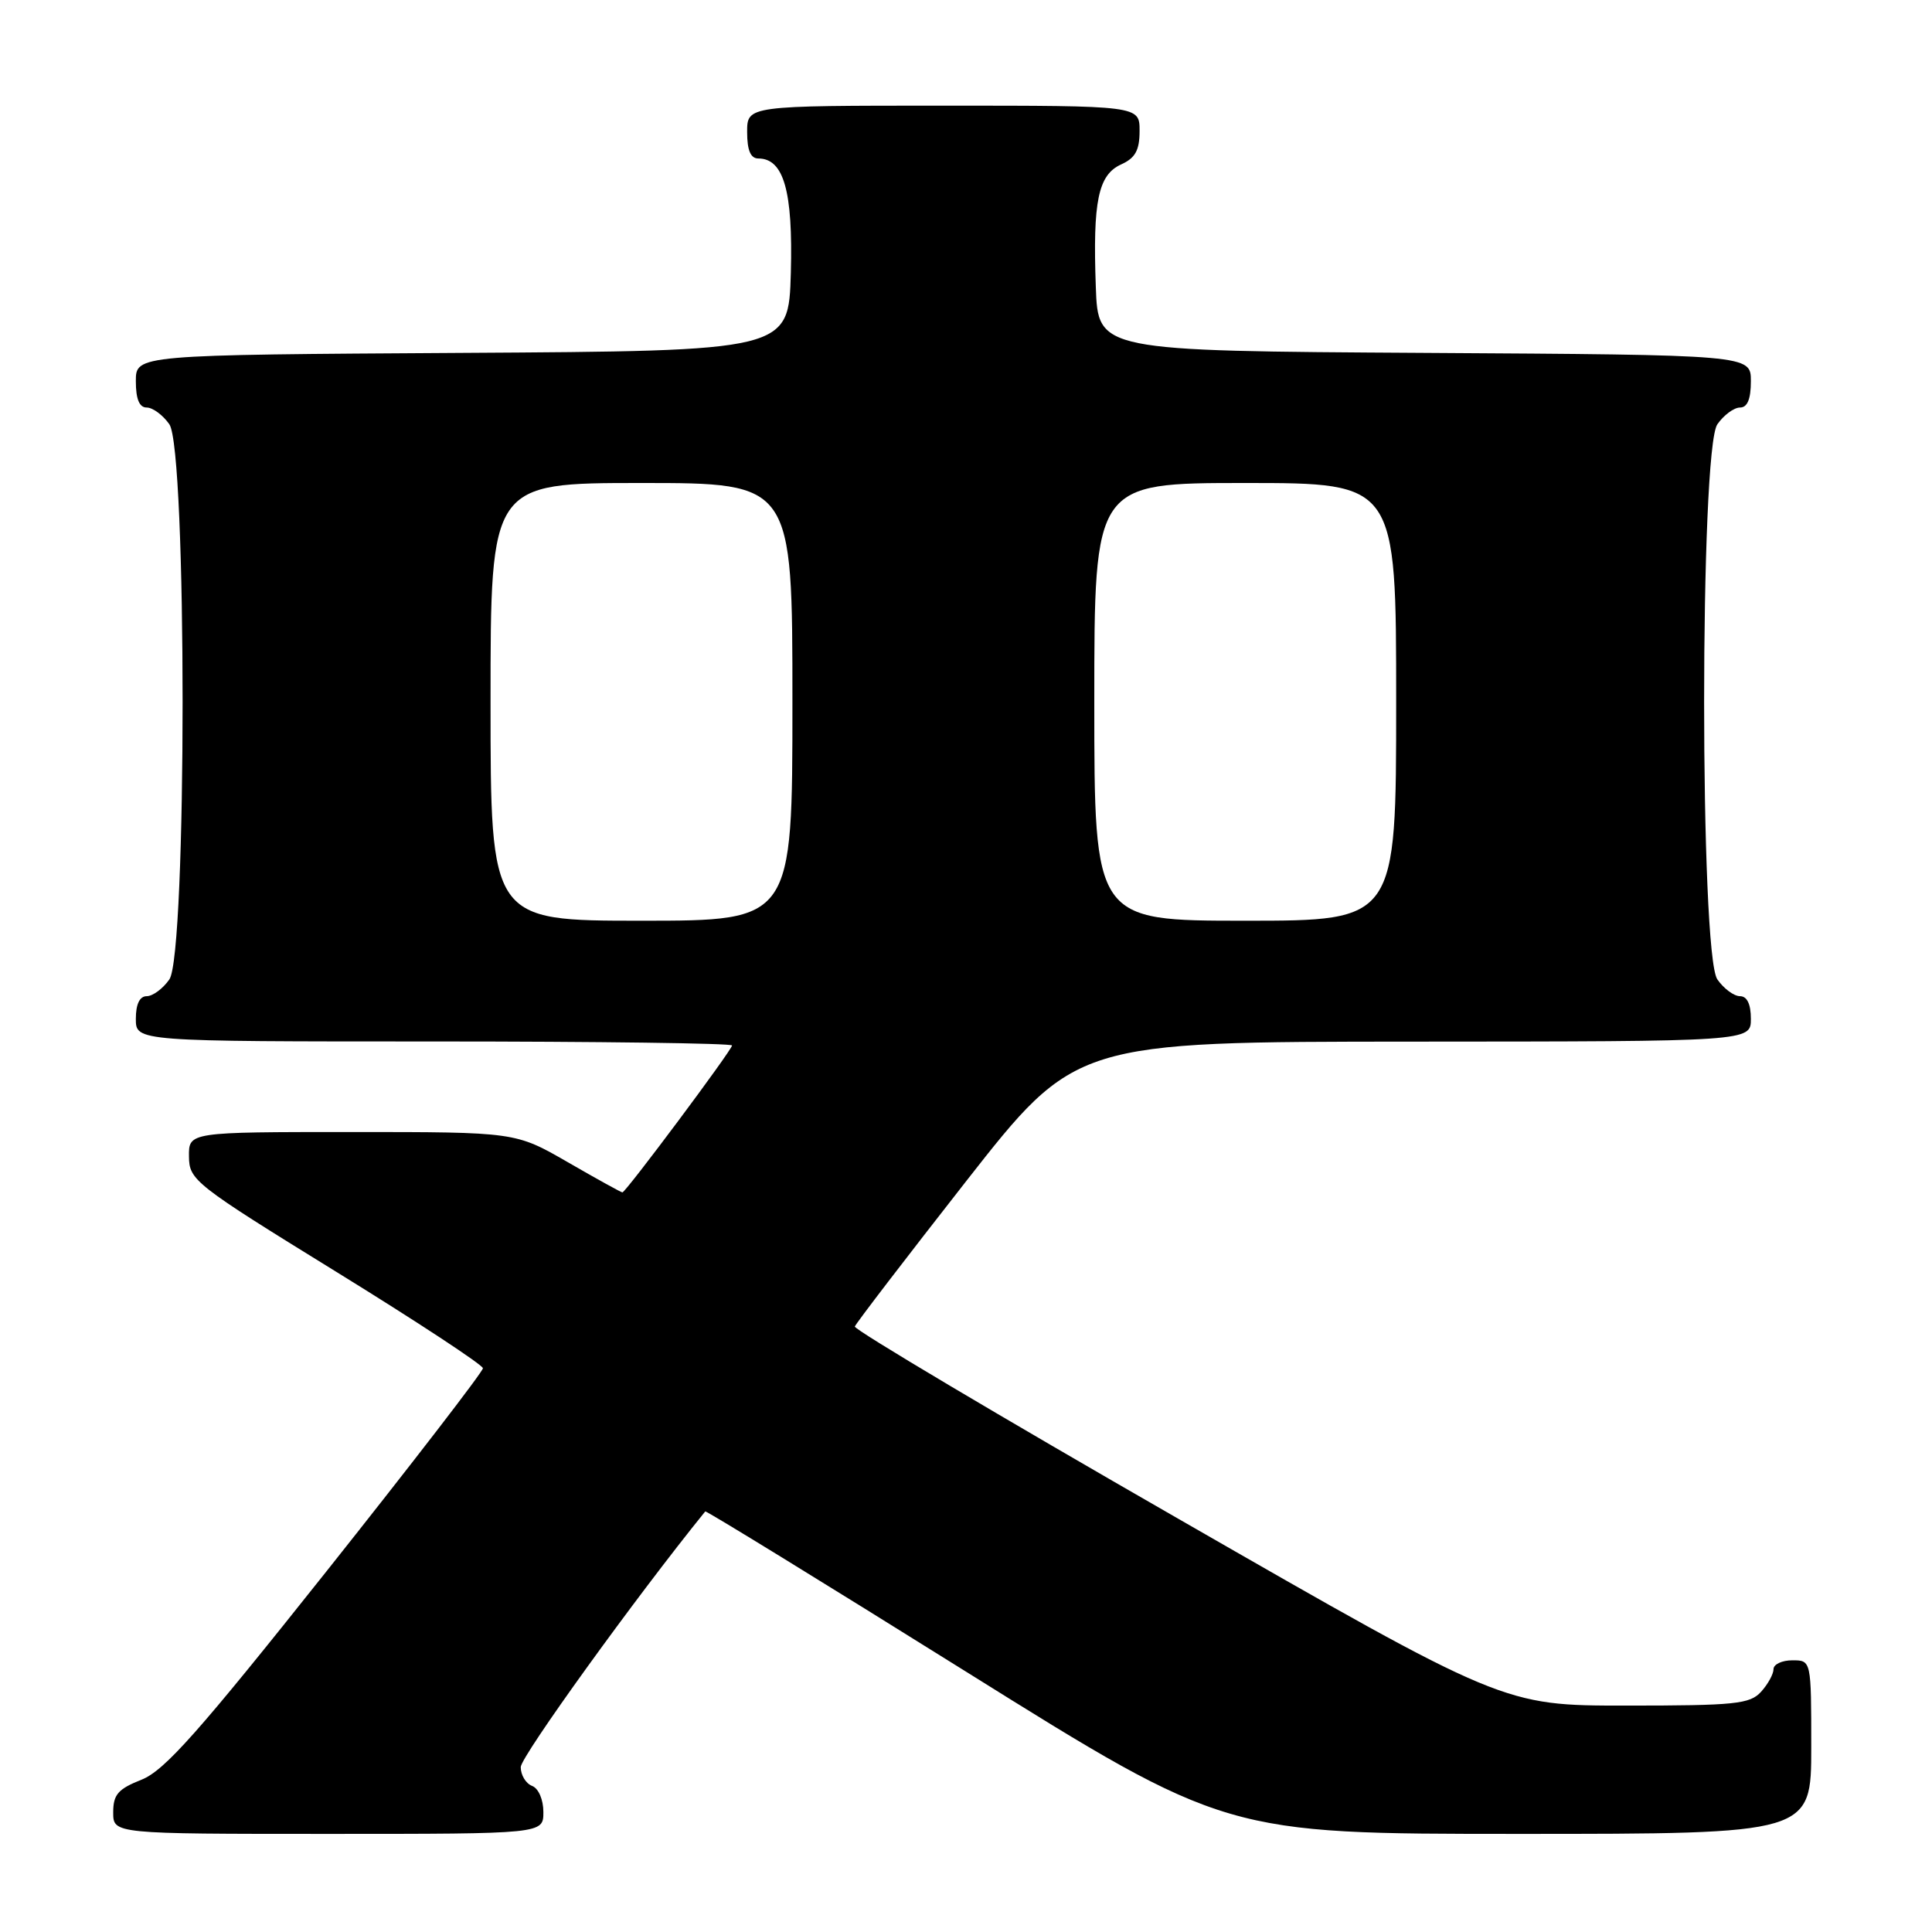 <?xml version="1.0" encoding="UTF-8" standalone="no"?>
<!DOCTYPE svg PUBLIC "-//W3C//DTD SVG 1.1//EN" "http://www.w3.org/Graphics/SVG/1.1/DTD/svg11.dtd" >
<svg xmlns="http://www.w3.org/2000/svg" xmlns:xlink="http://www.w3.org/1999/xlink" version="1.1" viewBox="0 0 256 256">
 <g >
 <path fill="currentColor"
d=" M 72.00 240.11 C 72.00 238.46 71.36 236.97 70.50 236.64 C 69.67 236.32 69.00 235.20 69.00 234.15 C 69.00 232.76 84.27 211.59 93.45 200.27 C 93.55 200.14 109.11 209.70 128.03 221.52 C 162.42 243.00 162.42 243.00 201.21 243.00 C 240.00 243.00 240.00 243.00 240.00 231.50 C 240.00 220.00 240.00 220.00 237.50 220.00 C 236.12 220.00 235.00 220.53 235.00 221.17 C 235.00 221.82 234.26 223.17 233.35 224.17 C 231.87 225.80 229.91 226.00 215.46 226.00 C 199.23 226.00 199.23 226.00 156.14 201.25 C 132.43 187.64 113.14 176.17 113.27 175.77 C 113.40 175.37 120.03 166.72 128.00 156.54 C 142.50 138.04 142.50 138.04 187.25 138.02 C 232.00 138.00 232.00 138.00 232.00 135.00 C 232.00 133.05 231.49 132.00 230.56 132.00 C 229.76 132.00 228.41 131.00 227.56 129.78 C 225.22 126.44 225.22 59.56 227.56 56.22 C 228.41 55.00 229.76 54.00 230.56 54.00 C 231.54 54.00 232.00 52.88 232.00 50.51 C 232.00 47.02 232.00 47.02 188.75 46.76 C 145.50 46.50 145.50 46.50 145.20 38.00 C 144.79 26.66 145.51 23.18 148.55 21.79 C 150.44 20.94 151.00 19.91 151.00 17.34 C 151.00 14.00 151.00 14.00 125.00 14.00 C 99.00 14.00 99.00 14.00 99.00 17.50 C 99.00 19.92 99.46 21.00 100.48 21.00 C 103.85 21.00 105.08 25.32 104.79 36.13 C 104.50 46.50 104.50 46.50 61.25 46.76 C 18.00 47.02 18.00 47.02 18.00 50.51 C 18.00 52.88 18.46 54.00 19.44 54.00 C 20.24 54.00 21.59 55.00 22.44 56.22 C 24.78 59.56 24.78 126.44 22.44 129.78 C 21.59 131.00 20.24 132.00 19.44 132.00 C 18.51 132.00 18.00 133.05 18.00 135.00 C 18.00 138.00 18.00 138.00 57.50 138.00 C 79.22 138.00 97.00 138.24 97.00 138.53 C 97.00 139.12 82.91 158.00 82.47 158.00 C 82.31 158.00 79.05 156.20 75.24 154.00 C 68.30 150.00 68.30 150.00 46.65 150.00 C 25.00 150.00 25.00 150.00 25.04 153.25 C 25.07 156.38 25.76 156.93 44.52 168.50 C 55.22 175.10 63.98 180.86 63.99 181.30 C 63.99 181.75 54.66 193.86 43.25 208.22 C 26.32 229.52 21.81 234.61 18.75 235.82 C 15.64 237.05 15.00 237.79 15.00 240.15 C 15.00 243.00 15.00 243.00 43.50 243.00 C 72.00 243.00 72.00 243.00 72.00 240.11 Z  M 65.00 93.00 C 65.00 64.00 65.00 64.00 85.00 64.00 C 105.00 64.00 105.00 64.00 105.00 93.00 C 105.00 122.00 105.00 122.00 85.00 122.00 C 65.00 122.00 65.00 122.00 65.00 93.00 Z  M 145.00 93.00 C 145.00 64.00 145.00 64.00 165.00 64.00 C 185.00 64.00 185.00 64.00 185.00 93.00 C 185.00 122.00 185.00 122.00 165.00 122.00 C 145.00 122.00 145.00 122.00 145.00 93.00 Z "/>
</g>
</svg>